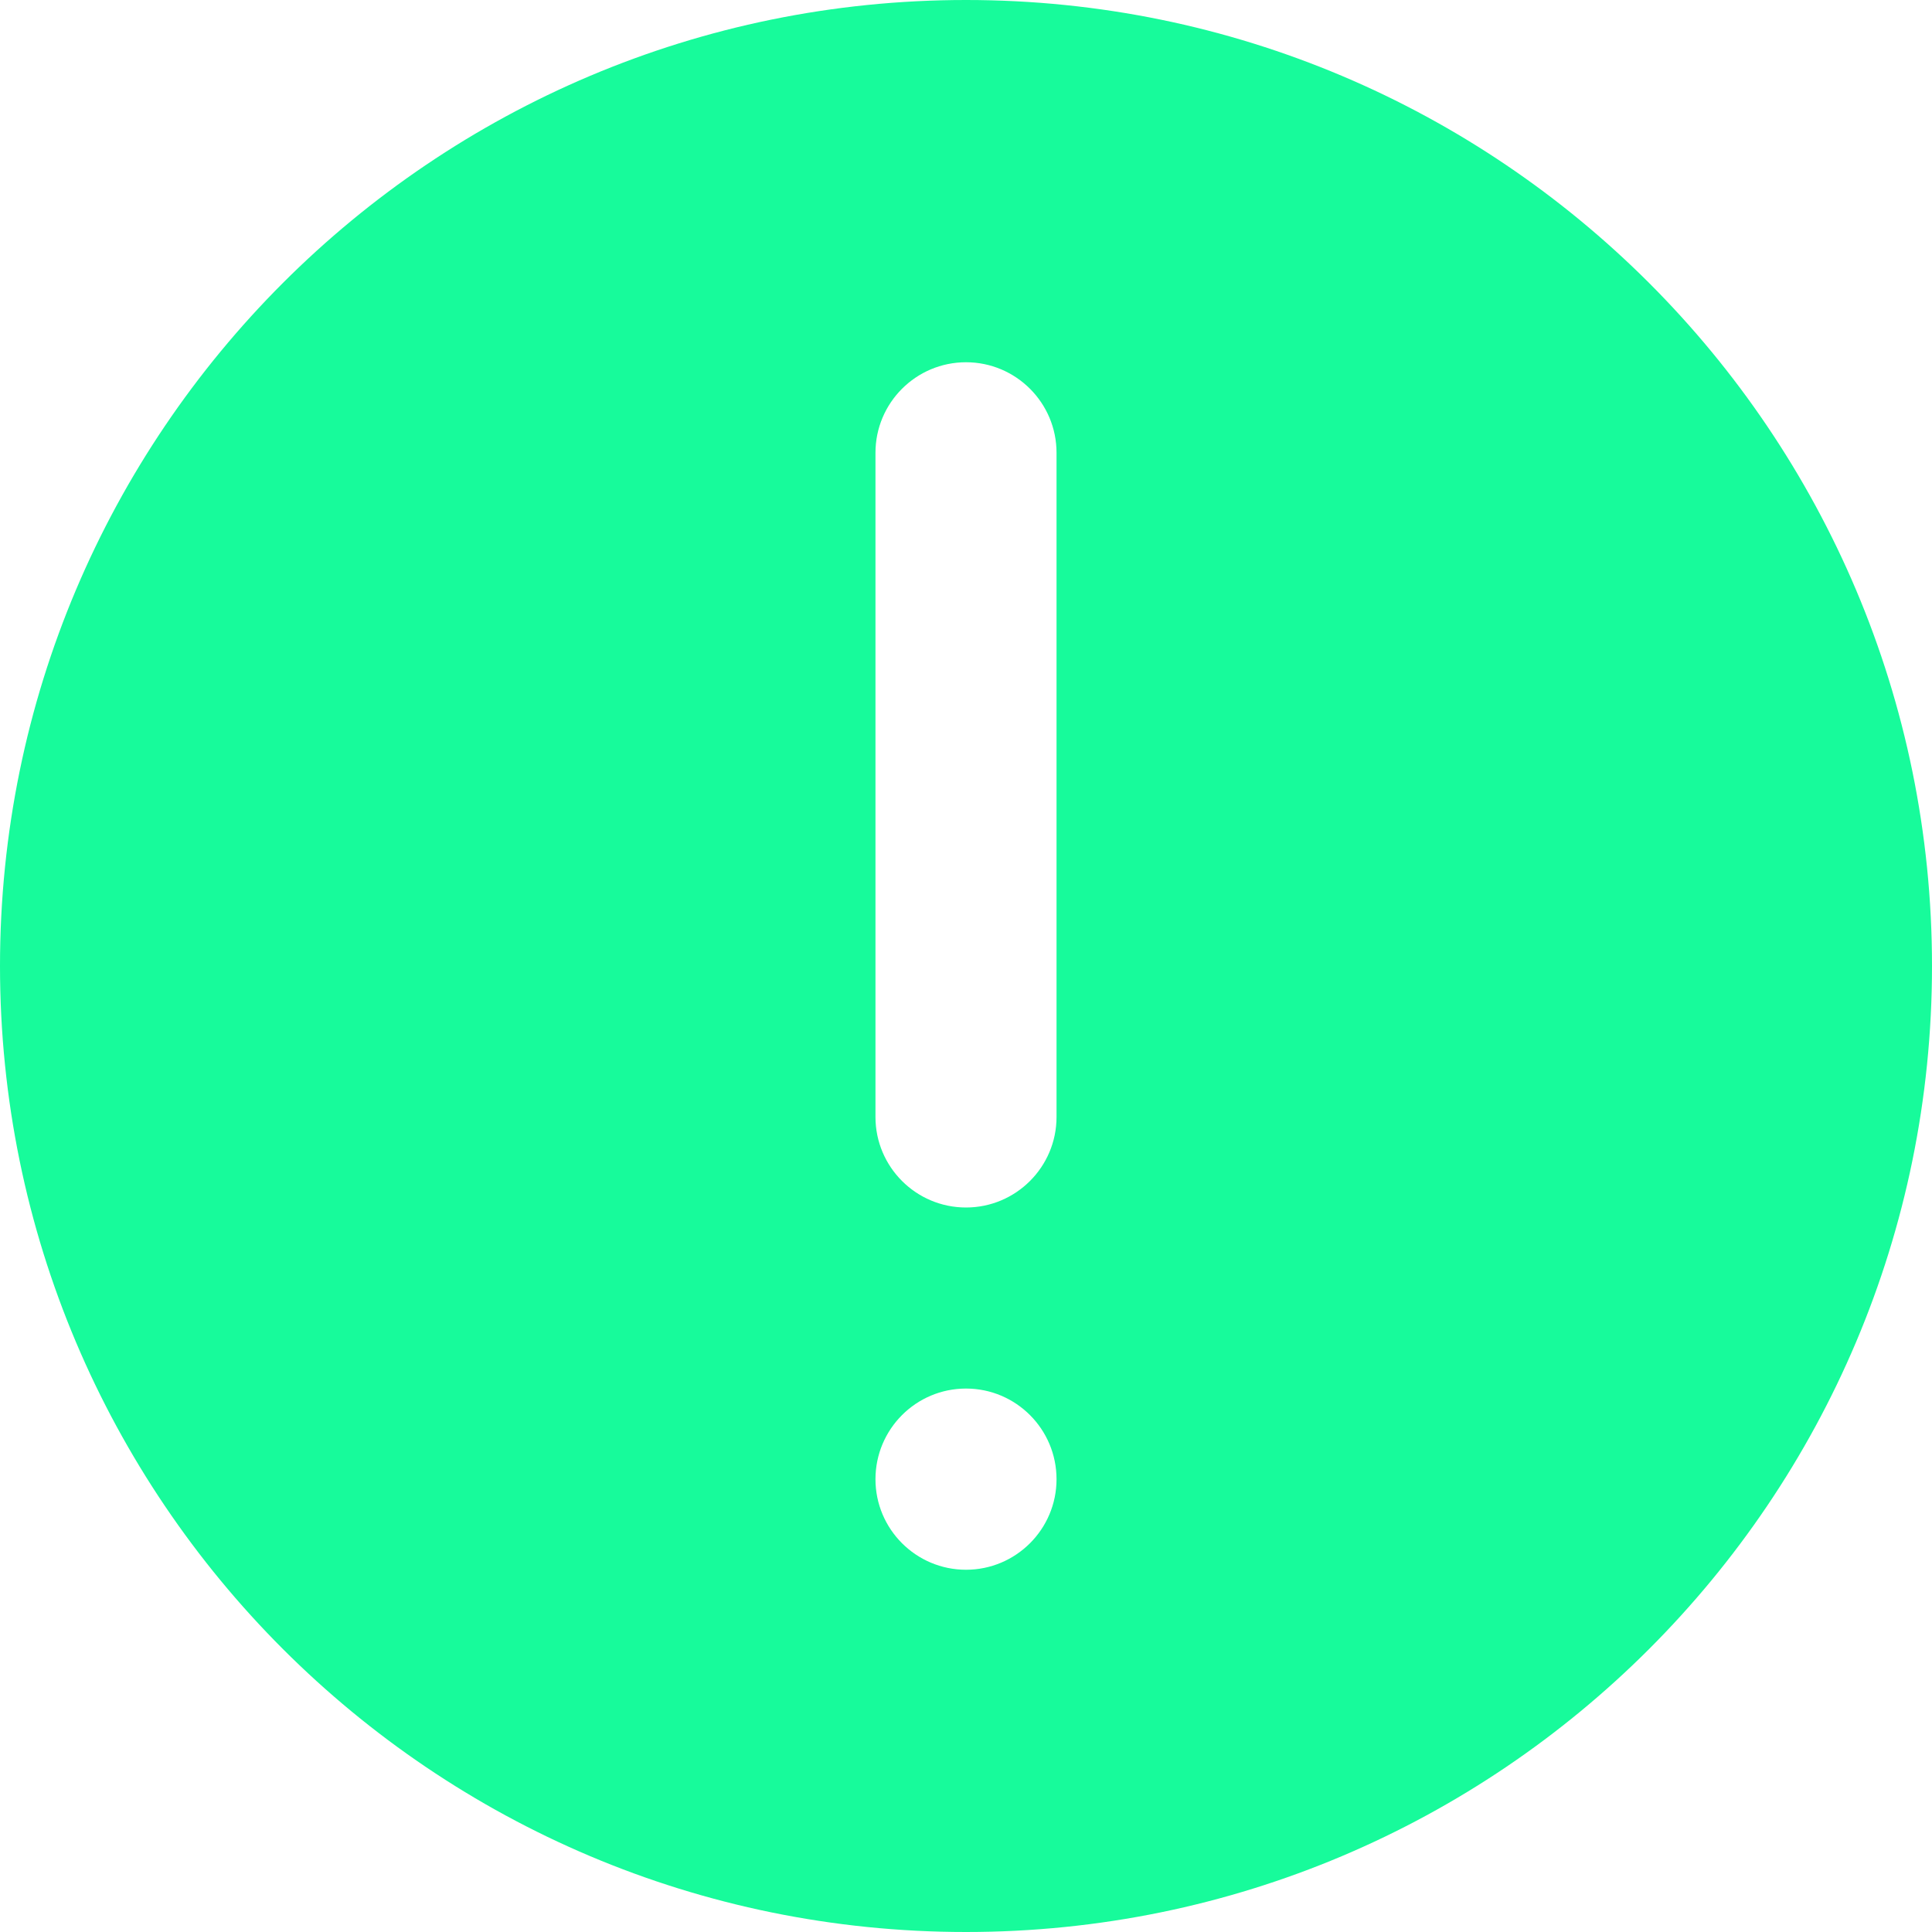 <svg width="14" height="14" viewBox="0 0 14 14" fill="none" xmlns="http://www.w3.org/2000/svg">
<g clip-path="url(#clip0_1360_89378)">
<path d="M7 14C3.134 14 0 10.866 0 7C0 3.134 3.134 0 7 0C10.866 0 14 3.134 14 7C14 10.866 10.866 14 7 14ZM7.656 3.281C7.656 2.919 7.362 2.625 7 2.625C6.638 2.625 6.344 2.919 6.344 3.281V8.094C6.344 8.456 6.638 8.75 7 8.75C7.362 8.75 7.656 8.456 7.656 8.094V3.281ZM7 10.062C6.638 10.062 6.344 10.356 6.344 10.719C6.344 11.081 6.638 11.375 7 11.375C7.362 11.375 7.656 11.081 7.656 10.719C7.656 10.356 7.362 10.062 7 10.062Z" fill="#17FB9B"/>
</g>
<defs>
<clipPath id="clip0_1360_89378">
<rect width="14" height="14" fill="white"/>
</clipPath>
</defs>
</svg>
